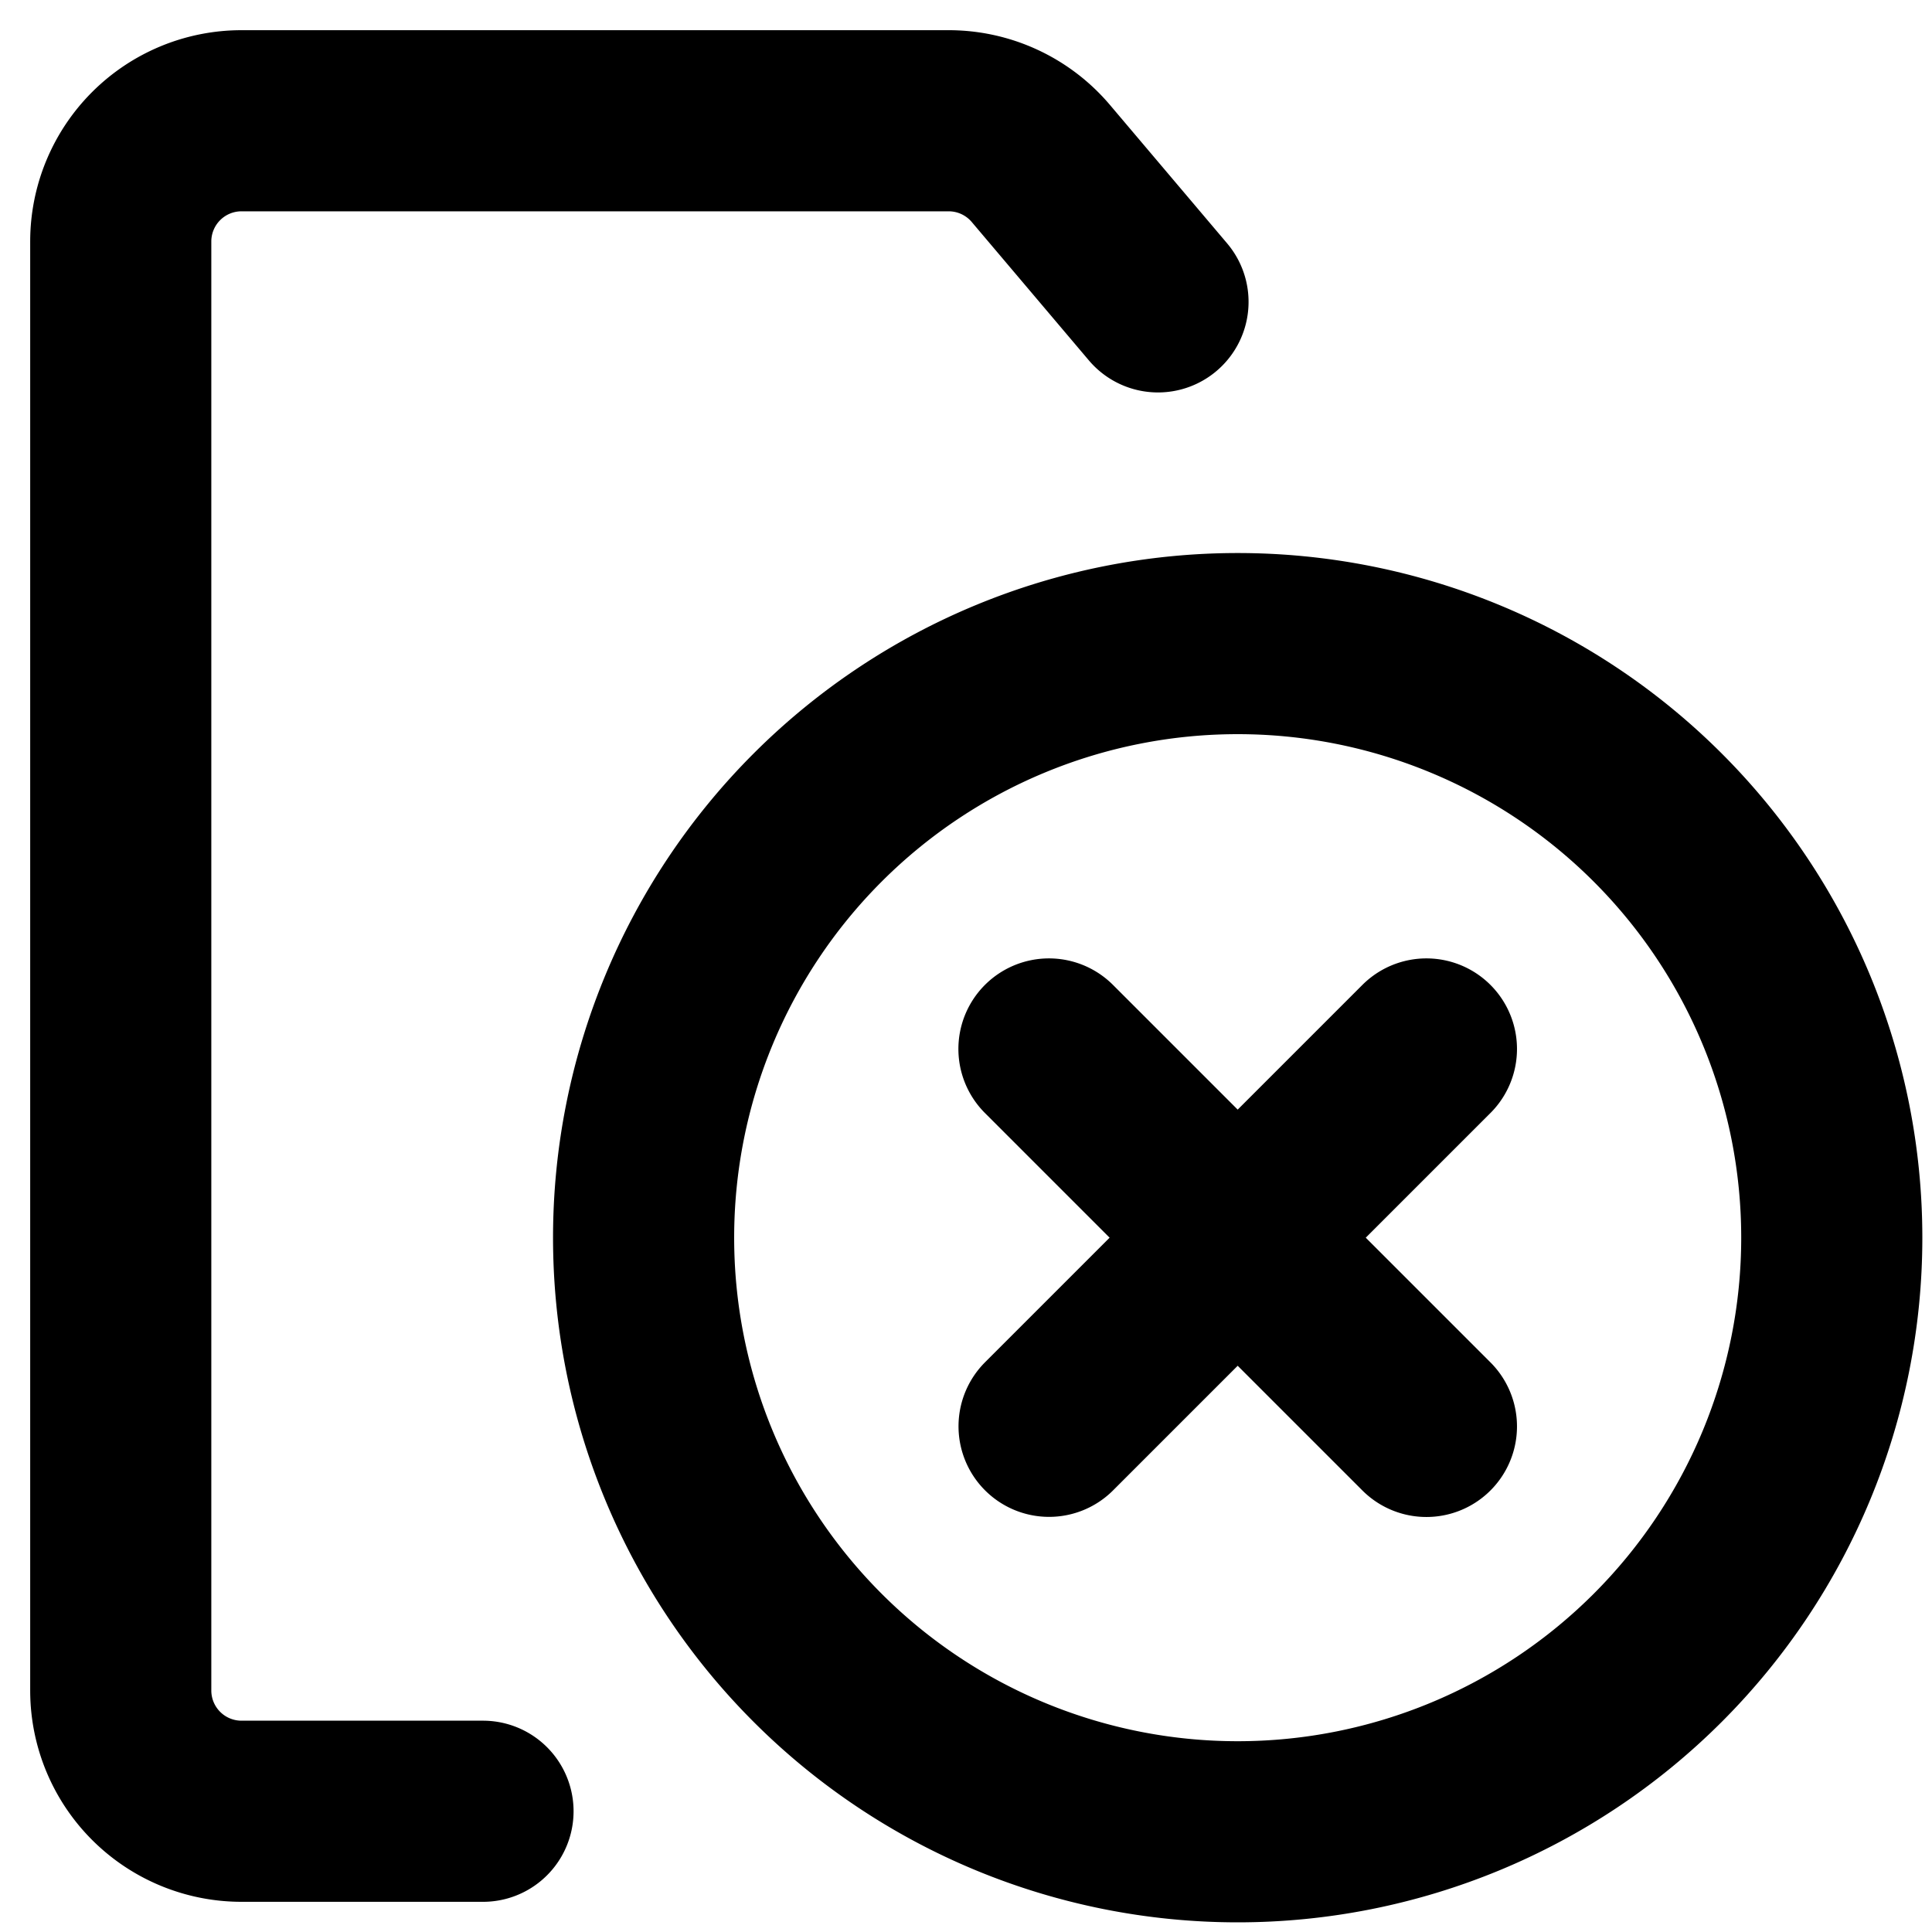 <svg width="16" height="16" viewBox="0 0 16 16" fill="none" xmlns="http://www.w3.org/2000/svg"><path d="m9.59 2.5-.97-1.146A1 1 0 0 0 7.856 1H2a1 1 0 0 0-1 1v12a1 1 0 0 0 1 1h2m4.688-3.188 1.562-1.562m0 0 1.563-1.563M10.25 10.25l1.563 1.563M10.25 10.25 8.687 8.687m6.483 1.563a4.92 4.92 0 1 1-9.84 0 4.92 4.92 0 0 1 9.84 0Z" stroke="#000" stroke-width="1.5" stroke-linecap="round" stroke-linejoin="round"/></svg>